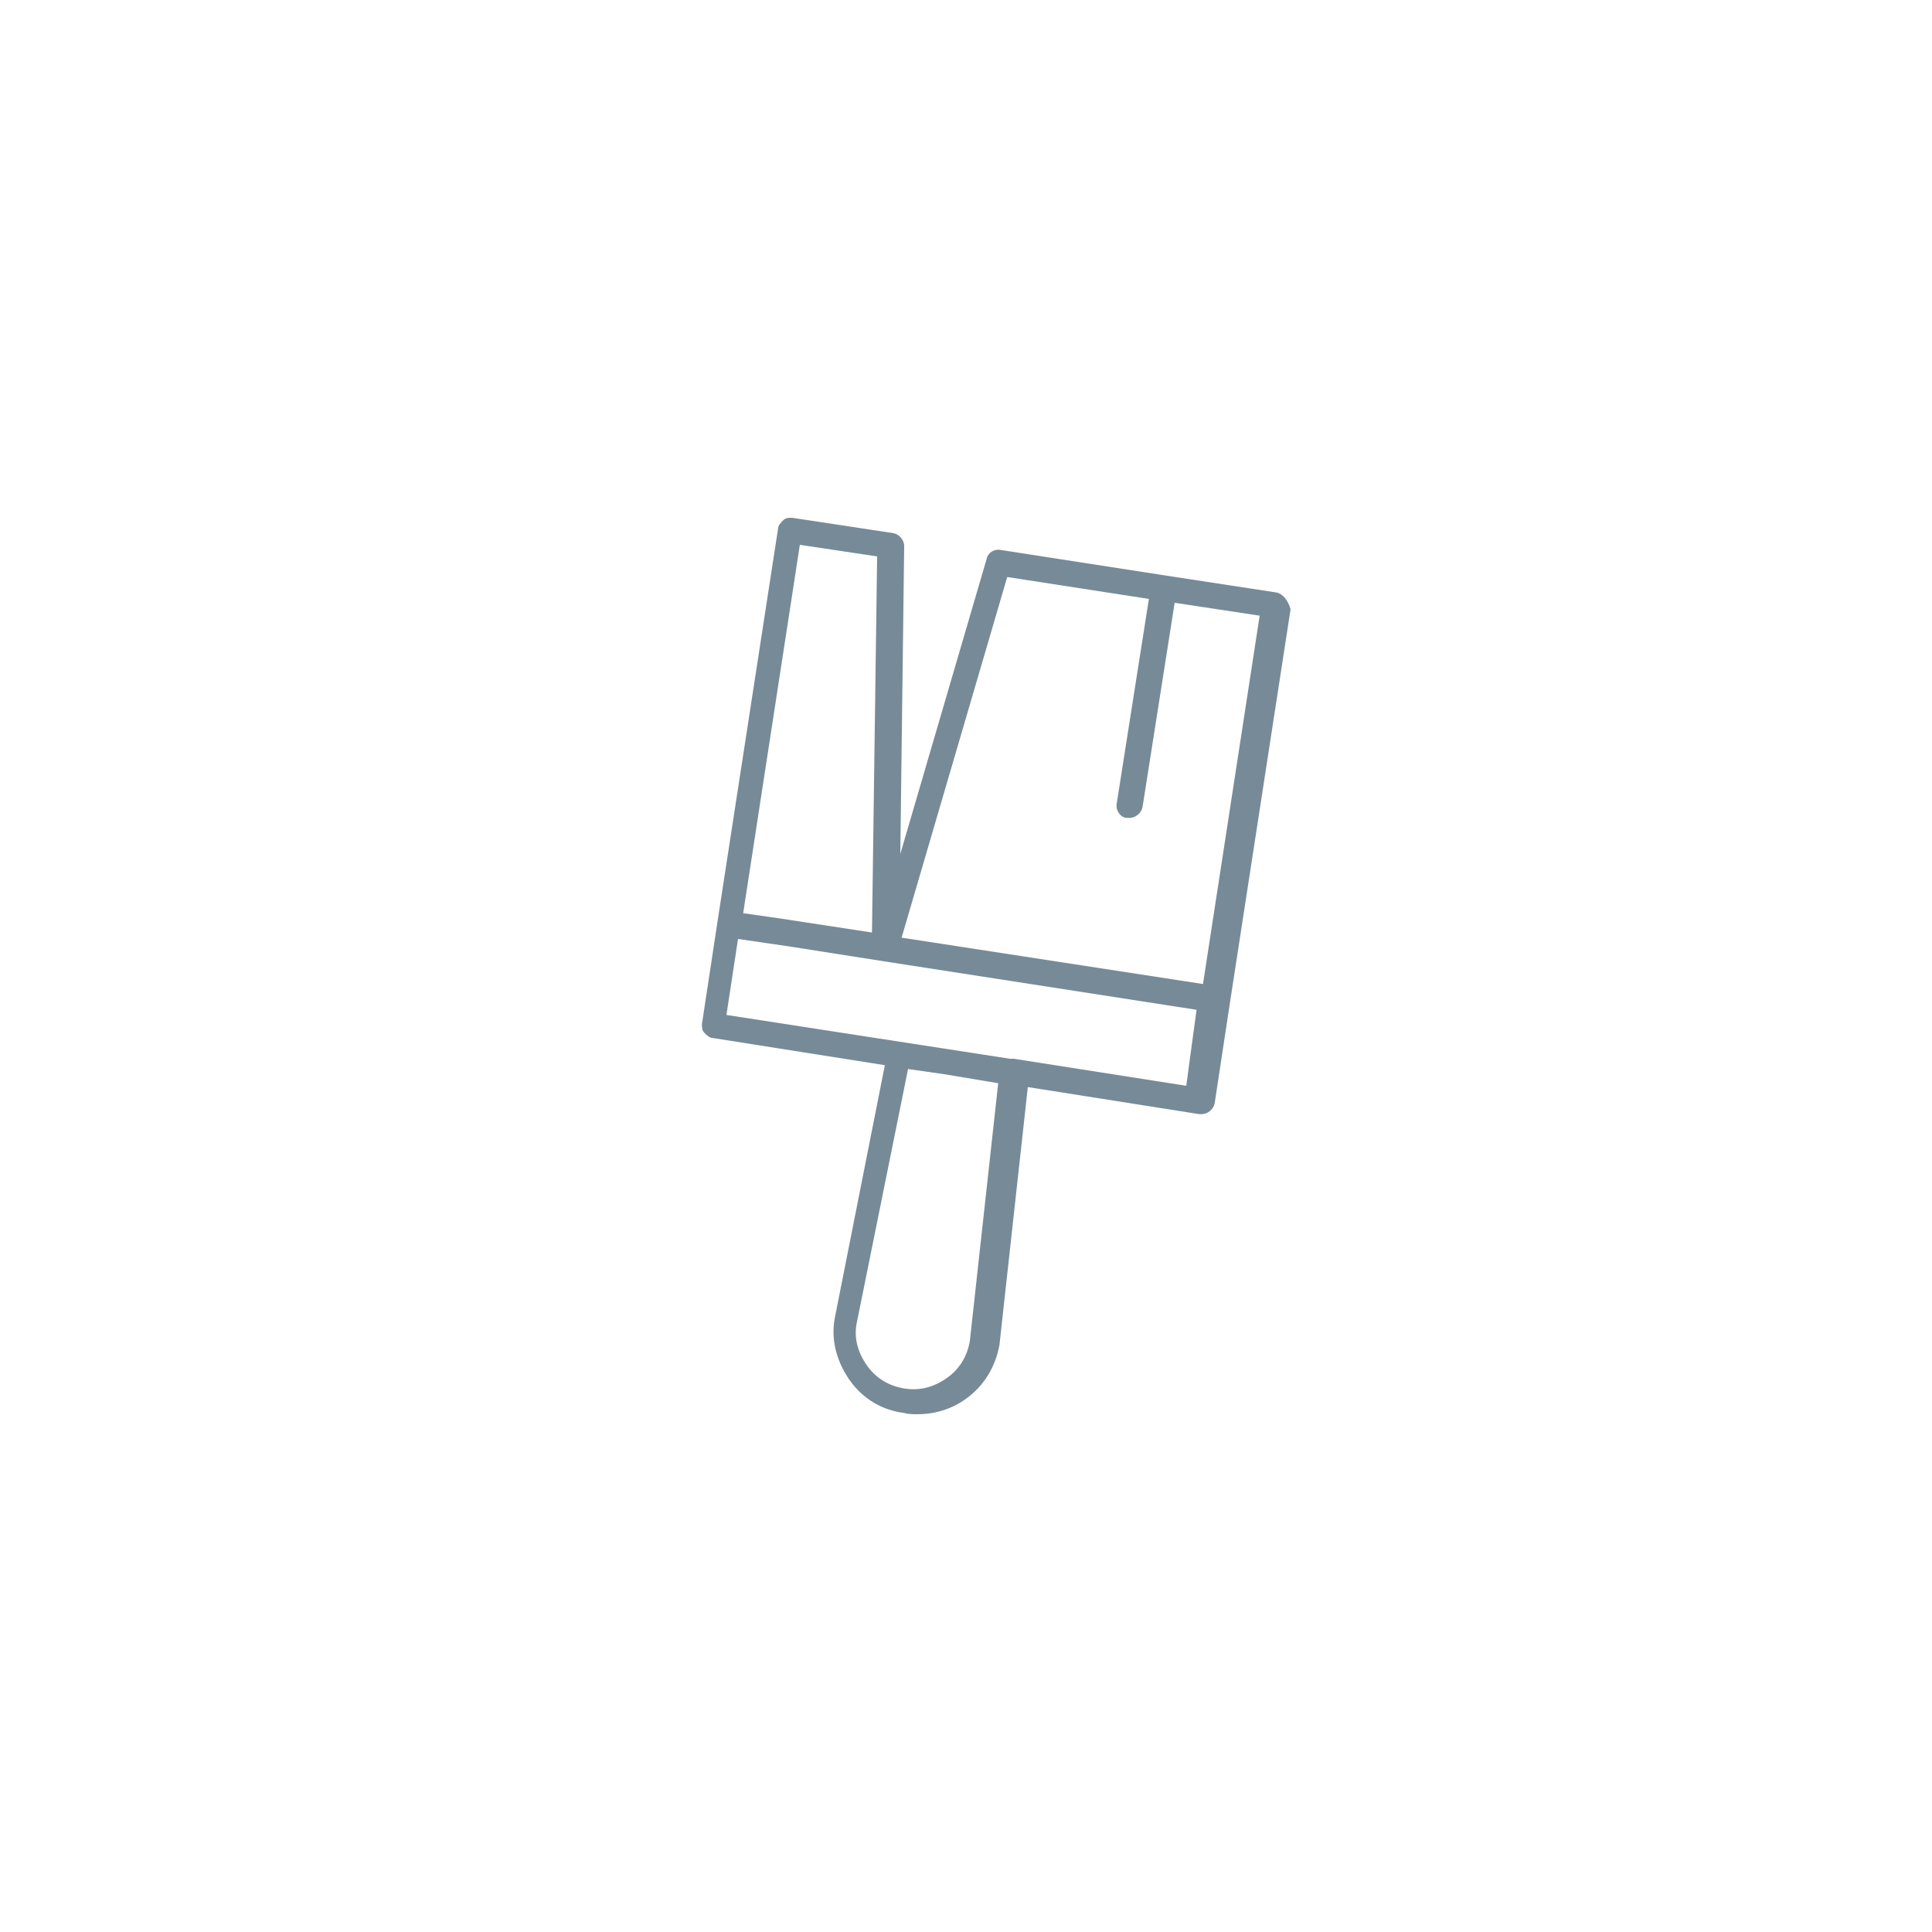 <svg xmlns="http://www.w3.org/2000/svg" viewBox="0 0 150 150"><path d="M99.1 46l-8.5-1.3-12.9-2c-.5-.1-1 .2-1.1.7l-6.7 22.9.3-23.9c0-.5-.4-.9-.8-1l-7.9-1.2c-.3 0-.5 0-.7.2-.2.2-.4.4-.4.7l-4.7 30.5-1.2 7.9c0 .3 0 .5.2.7.2.2.4.4.7.4l13.3 2.1-3.9 19.7c-.3 1.7.2 3.4 1.2 4.8s2.5 2.3 4.2 2.5c.3.1.7.1 1 .1 1.4 0 2.7-.4 3.8-1.2 1.4-1 2.3-2.5 2.6-4.2l2.2-20 13.3 2.1h.2c.5 0 .9-.4 1-.8l1.2-7.9 4.7-30.5c-.2-.7-.6-1.2-1.1-1.3zm-37-3.7l6 .9-.4 29.2-7.2-1.1-2.8-.4 4.4-28.6zm13.2 61.8c-.2 1.2-.8 2.2-1.8 2.9s-2.1 1-3.3.8c-1.2-.2-2.2-.8-2.9-1.8-.7-1-1-2.1-.8-3.2l4-19.8 2.8.4 4.2.7-2.2 20zm16.8-19.8l-13.4-2.1h-.3l-22-3.4.9-5.9 4.1.6 7 1.1 24.5 3.8-.8 5.9zm1.3-7.9L70 72.8l8.2-28 11 1.7-2.5 15.9c-.1.5.3 1.1.8 1.1h.2c.5 0 .9-.4 1-.8l2.5-15.9 6.6 1-4.4 28.6z" fill="#778a97"/></svg>